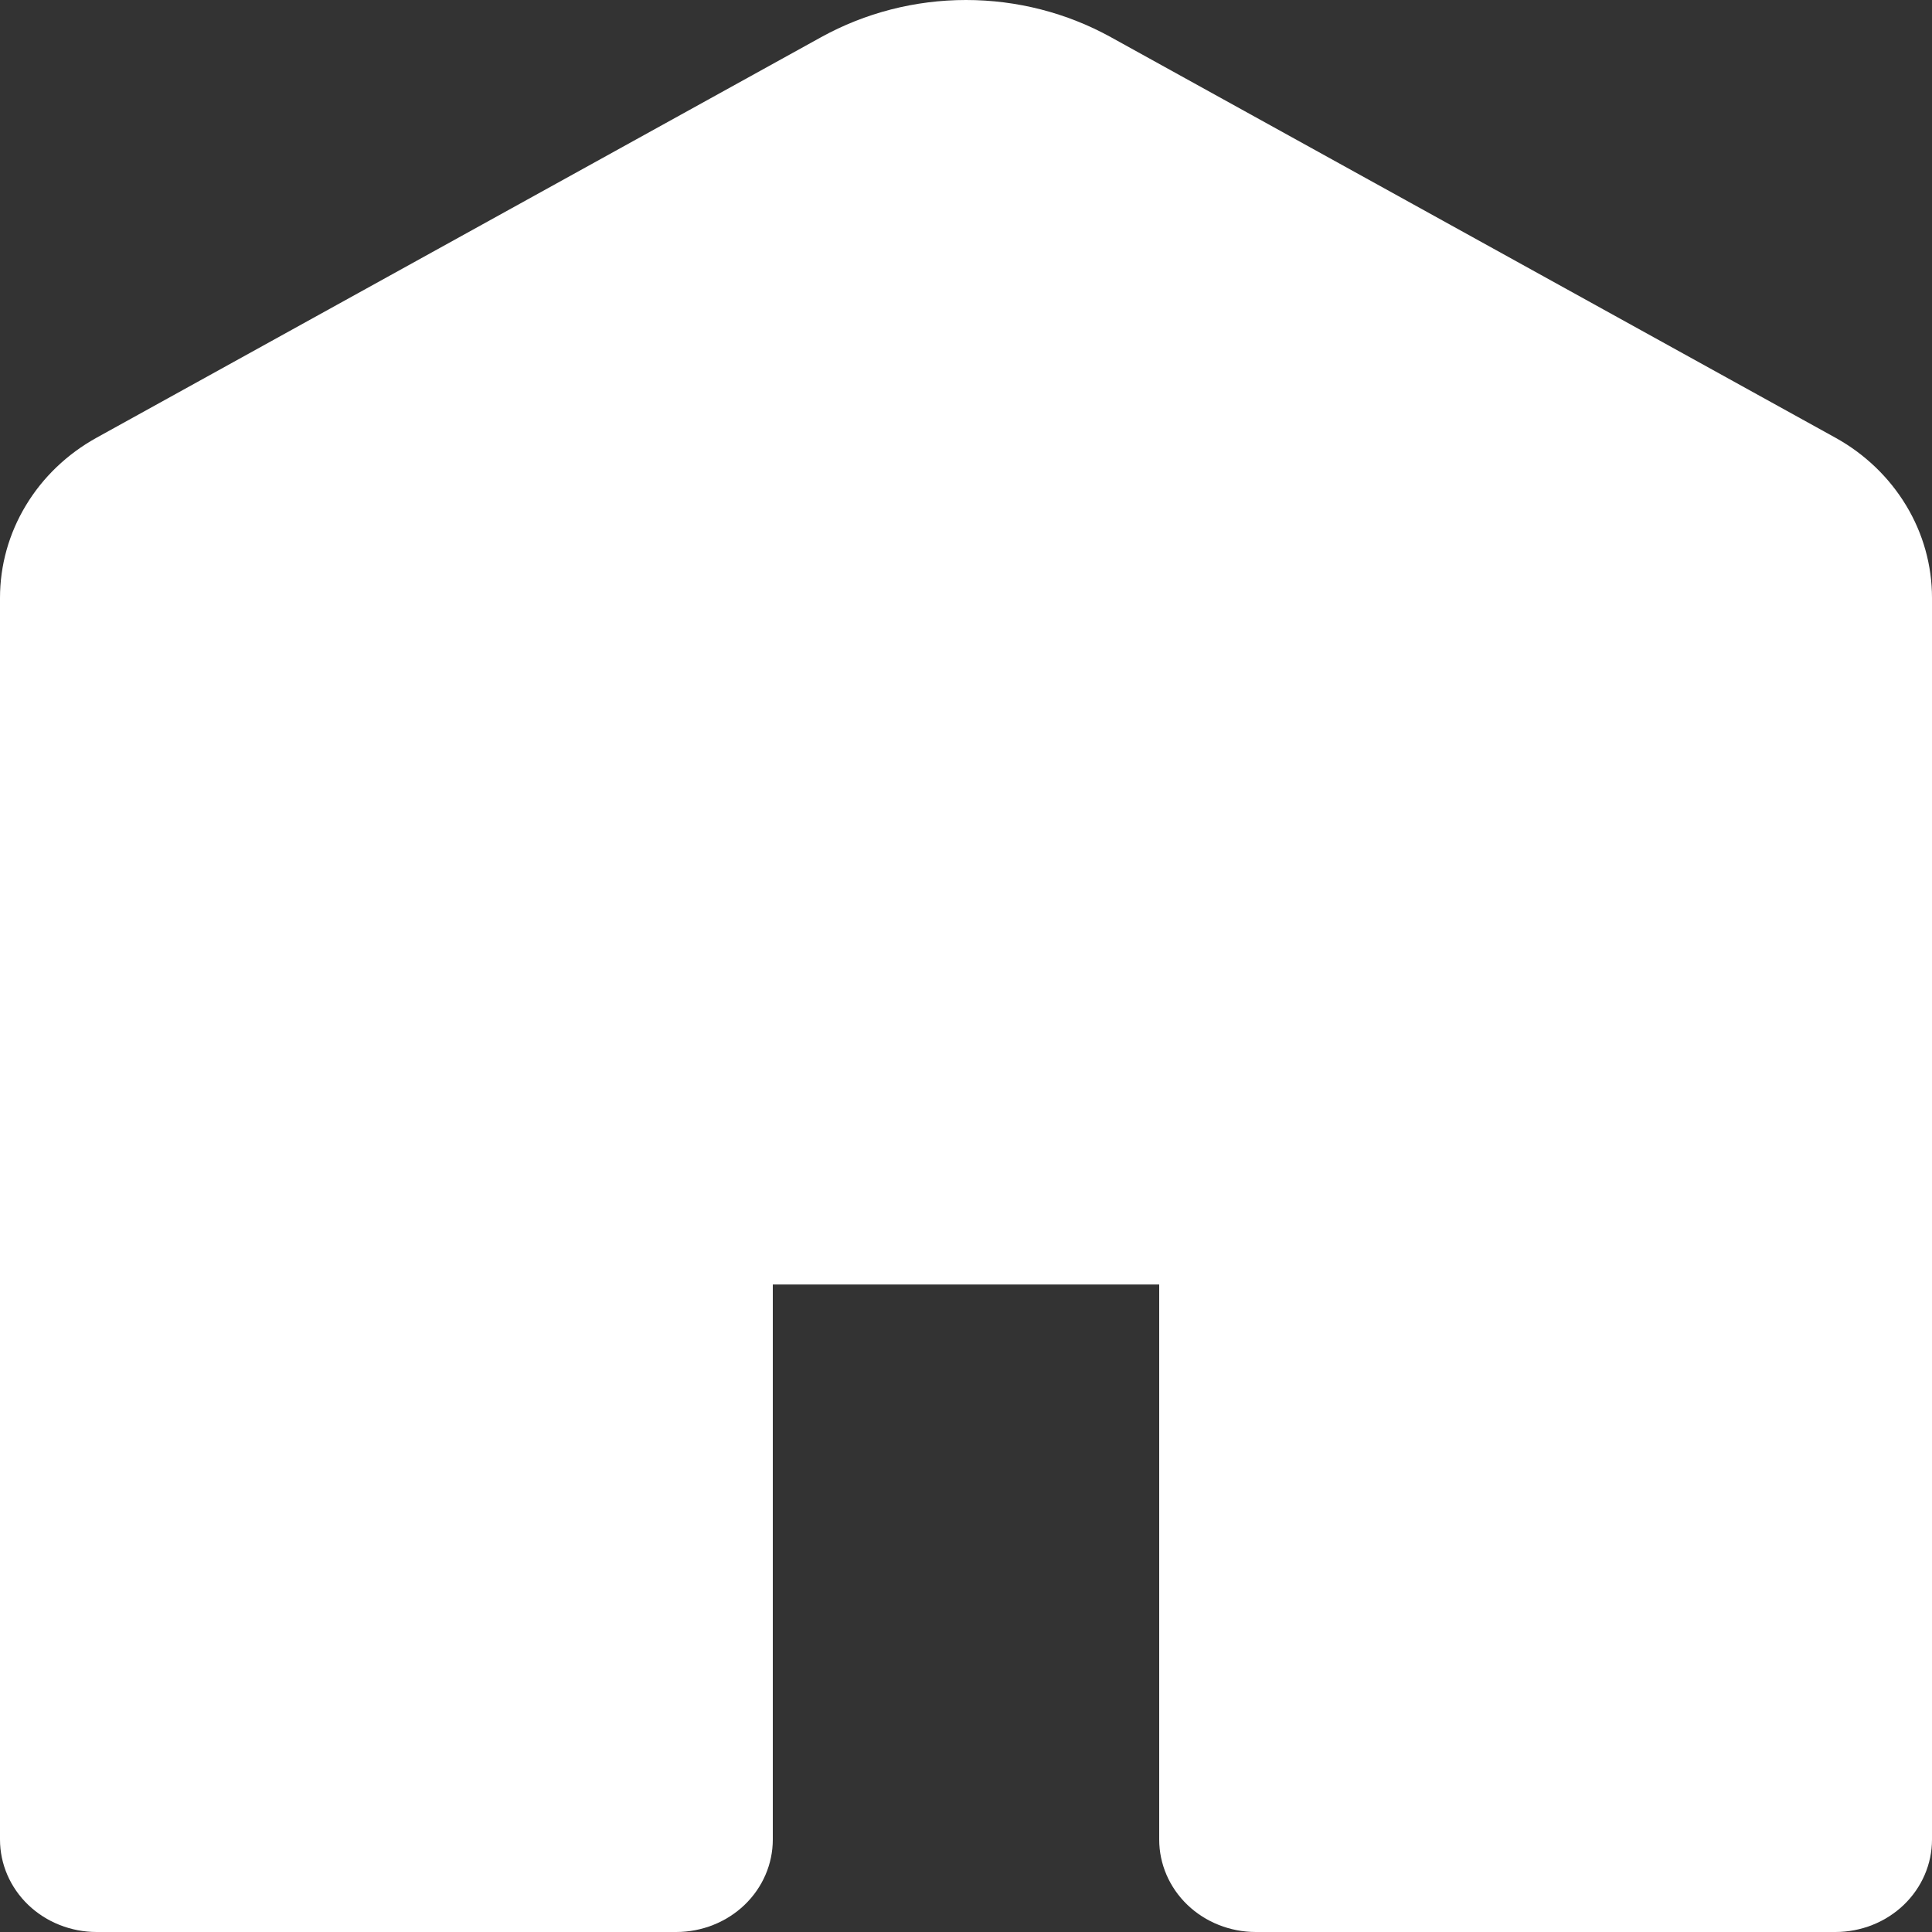 <svg width="20" height="20" viewBox="0 0 20 20" fill="none" xmlns="http://www.w3.org/2000/svg">
<rect x="0" y="0" width="20" height="20" fill="#333333" stroke="none"/>
<path d="M11.5 0.385C11.044 0.133 10.527 0 10 0C9.473 0 8.956 0.133 8.5 0.385L1 4.531C0.696 4.699 0.443 4.941 0.268 5.232C0.092 5.523 8.91844e-06 5.853 0 6.189V19.043C0 19.296 0.105 19.54 0.293 19.72C0.48 19.899 0.735 20 1 20H7C7.265 20 7.52 19.899 7.707 19.72C7.895 19.54 8 19.296 8 19.043V13.297H12V19.043C12 19.296 12.105 19.54 12.293 19.72C12.48 19.899 12.735 20 13 20H19C19.265 20 19.52 19.899 19.707 19.72C19.895 19.54 20 19.296 20 19.043V6.189C20 5.853 19.908 5.523 19.732 5.232C19.556 4.941 19.304 4.699 19 4.531L11.5 0.385Z" fill="white"/>
</svg>
